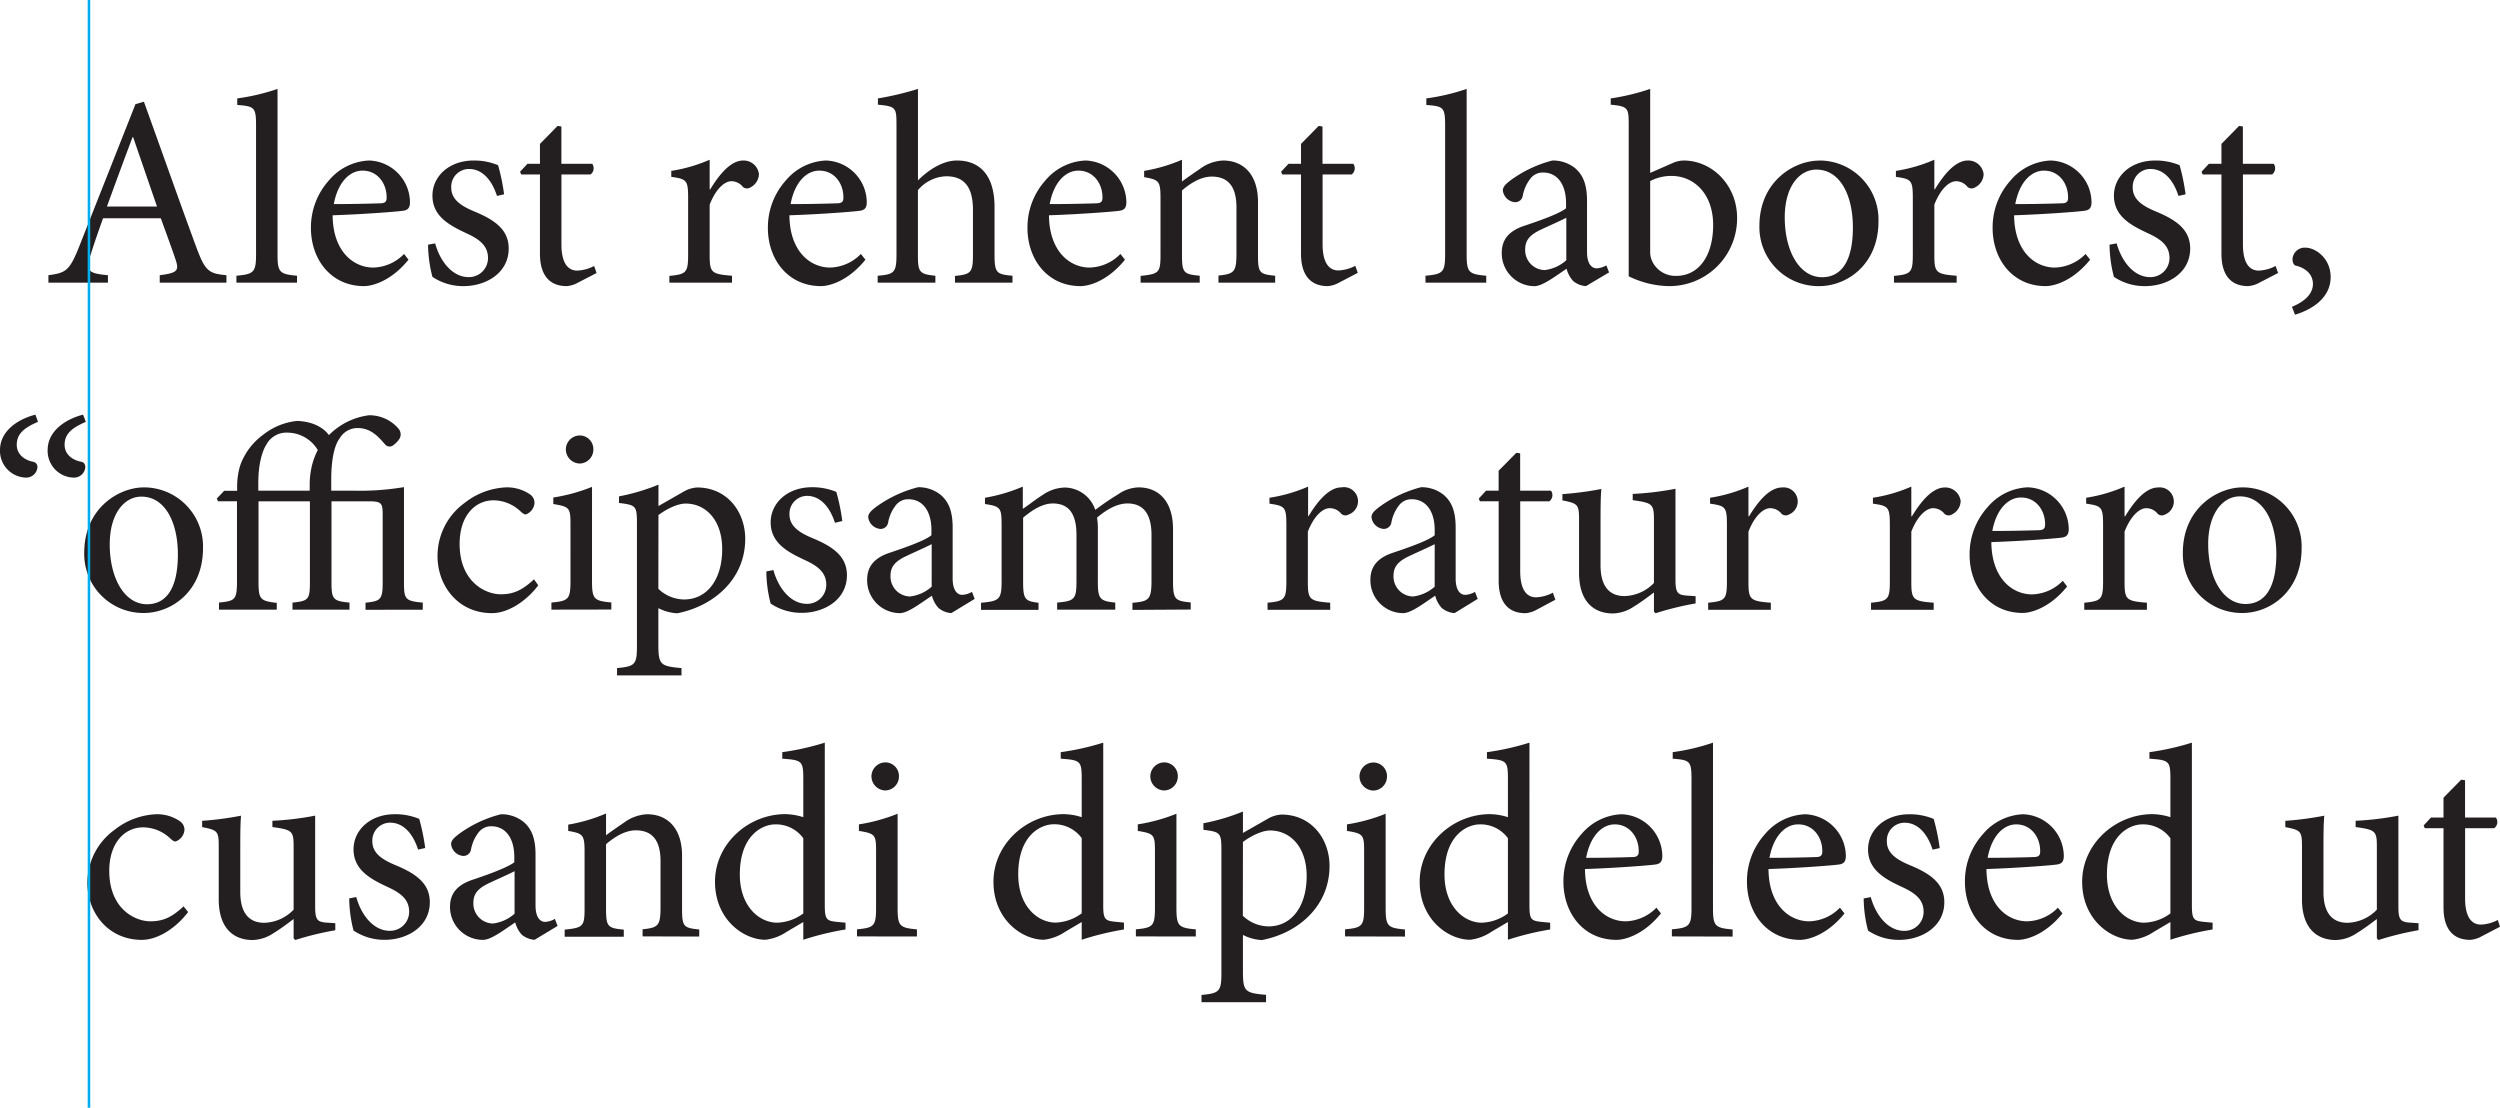 <svg xmlns="http://www.w3.org/2000/svg" viewBox="0 0 486.43 215.54" width="486.43" height="215.54"><defs><style>.ad6f5b8d-827f-481a-acf8-57a0342e90bf{fill:#231f20}.aea33891-4e65-47ff-b298-e4a38270ad43{fill:none;stroke:#00aeef;stroke-miterlimit:10;stroke-width:.5px}</style></defs><g id="aa20623d-e580-482a-8e7e-16ba329ccaba"><g id="a29d51b8-7498-4c19-8373-cb34a10b2d70"><path d="M486.43 180.32L486 179a7.58 7.58 0 0 1-3.29.9c-1.32 0-3.07-.8-3.07-5.09v-13.67h5.67a1.5 1.5 0 0 0 .32-2.07h-6v-7.26l-.74-.11-3.45 3.5v3.87H473l-1.43 1.54.22.53h3.65v15.42c0 4.19 1.86 6.31 5.2 6.31a5.34 5.34 0 0 0 2.22-.69zm-15.85-.69l-1.48-.1c-2-.11-2.44-.48-2.44-3.13v-17.7a57 57 0 0 1-8.32 1v1.22c3.81.53 4.13.74 4.13 3.77V177a8.24 8.24 0 0 1-5.72 2.55c-2.39 0-4.67-1.27-4.67-6v-7.1c0-3.61 0-6.1.16-7.74a62.54 62.54 0 0 1-7.58 1v1.22c3 .59 3.24.8 3.24 3.71V175c0 5.72 3 7.9 6.57 7.9a7.59 7.59 0 0 0 4.08-1.33c1.48-.9 2.7-1.85 3.92-2.75v3.76l.32.32a58.35 58.35 0 0 1 7.79-1.91zm-48.28-1.9a9 9 0 0 1-5.09 1.8c-3.39 0-7.26-3.08-7.26-9.38 0-7.69 4.45-9.75 6.89-9.75a6.57 6.57 0 0 1 5.46 2.7zm8.21 1.8l-1.69-.16c-2-.21-2.34-.48-2.34-3.23V144.5a50.16 50.16 0 0 1-8.26 1.85v1.27c3.81.27 4.08.43 4.08 3.92V159a12.1 12.1 0 0 0-3.5-.59c-7.21 0-13.67 5.78-13.67 13.15s5.56 11.29 9.8 11.29a9.32 9.32 0 0 0 4.14-1.54l3.23-1.91v3.45a55.22 55.22 0 0 1 8.21-2zM392.3 160.4c2.92 0 4.72 2.54 4.66 5.3 0 .74-.31 1.06-1.27 1.06-3.07.1-6 .15-8.95.15.79-4.29 3.12-6.51 5.56-6.51m8.11 16.21a8.62 8.62 0 0 1-6 2.65c-3.71 0-7.85-3-7.9-10.17 6.31-.21 12.93-.74 13.83-.9s1.22-.64 1.22-1.7a8.21 8.21 0 0 0-7.95-8.06 10.79 10.79 0 0 0-7.79 3.87 13.68 13.68 0 0 0-3.5 9.28c0 6 3.82 11.29 10.34 11.29 1.64 0 5.3-1 8.64-5.14zm-23-11.6a38.75 38.75 0 0 0-1.17-5.67 12.15 12.15 0 0 0-4.71-.91c-4.88 0-8.06 3.13-8.06 6.84 0 4.08 3.44 5.83 6.63 7.32 2.64 1.21 4.18 2.49 4.18 4.82a3.7 3.7 0 0 1-3.76 3.71c-3.18 0-5.57-3.08-6.52-6.57l-1.38.26a25.12 25.12 0 0 0 .85 6.26 10.67 10.67 0 0 0 6.1 1.8c4.23 0 8.74-2.49 8.74-7.32 0-3.65-2.7-5.56-6.68-7.2-2.38-1-4.5-2.23-4.5-4.62a3.45 3.45 0 0 1 3.44-3.65c2.6 0 4.45 2.12 5.46 5.24zm-27.51-4.61c2.92 0 4.72 2.54 4.67 5.3 0 .74-.32 1.06-1.28 1.06-3.07.1-6 .15-9 .15.79-4.29 3.12-6.51 5.56-6.51m8.15 16.21a8.62 8.62 0 0 1-6 2.65c-3.71 0-7.85-3-7.9-10.17 6.31-.21 12.93-.74 13.83-.9s1.22-.64 1.22-1.7a8.21 8.21 0 0 0-7.95-8.06 10.81 10.81 0 0 0-7.79 3.87 13.68 13.68 0 0 0-3.5 9.28c0 6 3.82 11.29 10.34 11.29 1.64 0 5.3-1 8.64-5.14zm-20.88 5.62v-1.38c-3.39-.31-3.82-.63-3.82-4.13V144.5a41.25 41.25 0 0 1-7.84 1.85v1.27c3.34.27 3.66.43 3.66 4v25.07c0 3.5-.48 3.82-3.82 4.13v1.38zm-22.94-21.83c2.92 0 4.72 2.54 4.67 5.3 0 .74-.32 1.06-1.28 1.06-3.07.1-6 .15-8.95.15.79-4.29 3.12-6.51 5.56-6.51m8.11 16.21a8.62 8.62 0 0 1-6 2.65c-3.71 0-7.85-3-7.9-10.17 6.31-.21 12.93-.74 13.83-.9s1.22-.64 1.22-1.7a8.21 8.21 0 0 0-7.95-8.06 10.79 10.79 0 0 0-7.79 3.87 13.68 13.68 0 0 0-3.5 9.28c0 6 3.82 11.29 10.34 11.29 1.64 0 5.3-1 8.64-5.14zm-28.89 1.12a9 9 0 0 1-5.08 1.8c-3.4 0-7.26-3.08-7.26-9.38 0-7.69 4.45-9.75 6.89-9.75a6.55 6.55 0 0 1 5.45 2.7zm8.22 1.8l-1.7-.16c-2-.21-2.33-.48-2.33-3.23V144.5a50.06 50.06 0 0 1-8.27 1.85v1.27c3.82.27 4.08.43 4.08 3.92V159a12 12 0 0 0-3.49-.59c-7.21 0-13.68 5.78-13.68 13.15s5.57 11.29 9.81 11.29a9.34 9.34 0 0 0 4.13-1.54l3.23-1.91v3.45a55.27 55.27 0 0 1 8.22-2zm-28.25 2.7v-1.38c-3.39-.31-3.76-.63-3.76-4.24v-18.28a33.86 33.86 0 0 1-7.53 2.07v1.27c3.18.53 3.34.74 3.34 4v10.91c0 3.61-.37 3.93-3.71 4.24v1.38zm-6.2-28.41a2.71 2.71 0 0 0 2.7-2.7 2.65 2.65 0 0 0-2.65-2.76 2.73 2.73 0 0 0-2.7 2.76 2.77 2.77 0 0 0 2.65 2.7m-25.33 10c1.43-1.06 3.6-2.23 5.3-2.23 3.87 0 7.1 3.18 7.1 8.86 0 6-3 9.8-7.42 9.8a7.32 7.32 0 0 1-5-2.07zm0-1.75v-4.17a39.77 39.77 0 0 1-7.69 2.28v1.28c3.29.42 3.5.53 3.5 4v24c0 3.49-.48 3.81-3.87 4.13V195h12.56v-1.43c-4.13-.37-4.5-.64-4.5-4.66v-7a9.15 9.15 0 0 0 3.65 1c6.89-1.27 13.2-6.42 13.2-14.42 0-5.25-3.5-10-9.38-10a6 6 0 0 0-2.6.8zm-9.17 20.14v-1.38c-3.39-.31-3.77-.63-3.77-4.24v-18.26a33.92 33.92 0 0 1-7.52 2.07v1.27c3.18.53 3.34.74 3.34 4v10.91c0 3.61-.37 3.93-3.71 4.24v1.38zm-6.2-28.41a2.71 2.71 0 0 0 2.7-2.7 2.66 2.66 0 0 0-2.65-2.76 2.73 2.73 0 0 0-2.7 2.76 2.77 2.77 0 0 0 2.65 2.7m-16 23.91a9 9 0 0 1-5.08 1.8c-3.4 0-7.27-3.08-7.27-9.38 0-7.69 4.46-9.75 6.89-9.75a6.56 6.56 0 0 1 5.46 2.7zm8.22 1.8l-1.7-.16c-2-.21-2.33-.48-2.33-3.23V144.5a50.06 50.06 0 0 1-8.27 1.85v1.27c3.82.27 4.08.43 4.08 3.92V159a12 12 0 0 0-3.49-.59c-7.21 0-13.68 5.78-13.68 13.15s5.57 11.29 9.81 11.29a9.34 9.34 0 0 0 4.13-1.54l3.23-1.91v3.45a55.27 55.27 0 0 1 8.22-2zm-40.28 2.7v-1.38c-3.39-.31-3.76-.63-3.76-4.24v-18.26a34.16 34.16 0 0 1-7.53 2.07v1.27c3.18.53 3.34.74 3.34 4v10.91c0 3.61-.37 3.93-3.71 4.24v1.38zm-6.2-28.41a2.71 2.71 0 0 0 2.7-2.7 2.65 2.65 0 0 0-2.65-2.76 2.73 2.73 0 0 0-2.7 2.76 2.77 2.77 0 0 0 2.65 2.7m-15.91 23.93a9 9 0 0 1-5.09 1.8c-3.39 0-7.26-3.08-7.26-9.38 0-7.69 4.45-9.75 6.89-9.75a6.58 6.58 0 0 1 5.46 2.7zm8.21 1.8l-1.69-.16c-2-.21-2.34-.48-2.34-3.23V144.5a50.06 50.06 0 0 1-8.27 1.85v1.27c3.82.27 4.09.43 4.09 3.92V159a12.1 12.1 0 0 0-3.5-.59c-7.21 0-13.68 5.78-13.68 13.15s5.57 11.29 9.81 11.29a9.26 9.26 0 0 0 4.13-1.54l3.24-1.91v3.45a55.22 55.22 0 0 1 8.21-2zm-28.46 2.7v-1.38c-3.07-.31-3.34-.53-3.34-4.13v-10.23c0-5.14-2.65-8.06-6.84-8.06a8.2 8.2 0 0 0-4.4 1.59c-1.32.91-2.49 1.7-3.55 2.5v-4.24a32 32 0 0 1-7.36 2.17v1.22c2.86.53 3.18.69 3.18 4.08v11c0 3.5-.27 3.76-3.87 4.13v1.38h11.5v-1.38c-3.13-.31-3.45-.53-3.45-4.13v-12.49c1.59-1.37 3.66-2.7 5.78-2.7 3.55 0 4.82 2.39 4.82 6v8.85c0 3.66-.37 4.09-3.49 4.4v1.38zm-35.93-4.45a7.69 7.69 0 0 1-4.24 1.91 3.88 3.88 0 0 1-3.77-4.08c0-1.91 1.17-2.92 3.24-3.87 1.11-.53 3.65-1.65 4.77-2.23zm8.37 2.38l-.53-1.37a4.1 4.1 0 0 1-1.91.58c-.9 0-1.85-.8-1.85-3.18v-9.86c0-2.75-.53-4.93-2.39-6.46a6.85 6.85 0 0 0-4.34-1.44 23.68 23.68 0 0 0-8 3.71c-1 .75-1.7 1.33-1.7 2.12a2.59 2.59 0 0 0 2.33 2.28 1.48 1.48 0 0 0 1.54-1.22 7.62 7.62 0 0 1 1.59-3.49 3 3 0 0 1 2.38-1.06c2.65 0 4.46 2.17 4.46 6v1c-1.17.95-5 2.38-8.22 3.44-2.91 1-4.29 2.65-4.29 5.25a6.4 6.4 0 0 0 6.44 6.41c1.59 0 4.13-2 6.25-3.39a5.63 5.63 0 0 0 1.27 2.38 4.36 4.36 0 0 0 2.5 1zM82.73 165a40.1 40.1 0 0 0-1.16-5.67 12.25 12.25 0 0 0-4.72-.91c-4.88 0-8.06 3.13-8.06 6.84 0 4.08 3.45 5.83 6.63 7.32 2.65 1.21 4.19 2.49 4.19 4.82a3.71 3.71 0 0 1-3.77 3.71c-3.18 0-5.56-3.08-6.52-6.57l-1.37.26a25.19 25.19 0 0 0 .84 6.26 10.72 10.72 0 0 0 6.1 1.8c4.24 0 8.74-2.49 8.74-7.32 0-3.65-2.7-5.56-6.67-7.2-2.39-1-4.51-2.23-4.51-4.62a3.46 3.46 0 0 1 3.45-3.65c2.59 0 4.45 2.12 5.45 5.24zm-17.49 14.63l-1.48-.1c-2-.11-2.44-.48-2.44-3.13v-17.7a56.86 56.86 0 0 1-8.32 1v1.22c3.82.53 4.13.74 4.13 3.77V177a8.22 8.22 0 0 1-5.72 2.55c-2.39 0-4.66-1.27-4.66-6v-7.1c0-3.61 0-6.1.15-7.74a62.38 62.38 0 0 1-7.57 1v1.22c3 .59 3.23.8 3.23 3.71V175c0 5.72 3 7.9 6.57 7.9a7.59 7.59 0 0 0 4.08-1.33c1.49-.9 2.7-1.85 3.92-2.75v3.76l.32.32a58.73 58.73 0 0 1 7.79-1.9zm-29.52-3.28c-2.44 2.28-4.18 2.91-6.46 2.91-3 0-8-2.43-8-9.8 0-5.57 3.08-8.48 6.58-8.48a7.71 7.71 0 0 1 5.3 2.17c.47.43.74.58 1 .58a2.57 2.57 0 0 0 1.75-2.27 2 2 0 0 0-.85-1.65 7.86 7.86 0 0 0-4.71-1.38 14 14 0 0 0-8 3A12.75 12.75 0 0 0 17 171.79c0 5.67 3.93 11.08 10.6 11.08 3.13 0 6.68-2.33 9-5.41zm400.09-79.77c4.61 0 7.1 5 7.1 11.24 0 7.26-2.7 9.7-6 9.7-4.34 0-7.26-5-7.26-11.66 0-6 2.87-9.28 6.15-9.28m.53-1.75c-4.82 0-11.61 4-11.61 12.72a11.48 11.48 0 0 0 11.61 11.72c5.25 0 11.5-4.08 11.5-12.62a11.5 11.5 0 0 0-11.5-11.82m-22.95 5.62v-5.77a30.24 30.24 0 0 1-7.47 2.17V98c3 .43 3.29.64 3.29 4.14v11c0 3.5-.38 3.82-3.66 4.13v1.38h12.19v-1.38c-4.08-.31-4.35-.63-4.35-4.13v-9.7c1.17-3 2.86-4.56 4.24-4.56a2.84 2.84 0 0 1 2.23 1.12 1.23 1.23 0 0 0 1.43.1 2.74 2.74 0 0 0-1.38-5.25c-2.54 0-4.82 3-6.41 5.62zm-20.13-3.65c2.92 0 4.72 2.54 4.67 5.3 0 .74-.32 1.06-1.27 1.06-3.08.1-6 .15-9 .15.79-4.29 3.13-6.51 5.56-6.51m8.15 16.2a8.62 8.62 0 0 1-6 2.65c-3.71 0-7.84-3-7.9-10.17 6.31-.21 12.94-.74 13.84-.9s1.22-.64 1.22-1.7a8.22 8.22 0 0 0-8-8.06 10.81 10.81 0 0 0-7.8 3.87 13.67 13.67 0 0 0-3.49 9.28c0 6 3.81 11.29 10.33 11.29 1.64 0 5.3-1 8.64-5.14zm-29.47-12.56v-5.76a30.24 30.24 0 0 1-7.47 2.17V98c3 .43 3.29.64 3.29 4.14v11c0 3.5-.37 3.82-3.66 4.13v1.38h12.19v-1.38c-4.08-.31-4.35-.63-4.35-4.13v-9.7c1.17-3 2.87-4.56 4.24-4.56a2.84 2.84 0 0 1 2.23 1.12 1.24 1.24 0 0 0 1.43.1 3 3 0 0 0 1.7-2.6 3 3 0 0 0-3.08-2.65c-2.54 0-4.82 3-6.41 5.62zm-31.69 0v-5.76a30.24 30.24 0 0 1-7.47 2.17V98c3 .43 3.28.64 3.28 4.14v11c0 3.5-.37 3.82-3.65 4.13v1.38h12.19v-1.38c-4.08-.31-4.35-.63-4.35-4.13v-9.7c1.17-3 2.86-4.56 4.24-4.56a2.84 2.84 0 0 1 2.23 1.12 1.23 1.23 0 0 0 1.43.1 2.74 2.74 0 0 0-1.38-5.25c-2.54 0-4.82 3-6.41 5.62zM329.92 116l-1.48-.1c-2-.11-2.44-.48-2.44-3.13V95.1a57 57 0 0 1-8.32 1v1.22c3.81.53 4.13.74 4.13 3.77v12.34a8.22 8.22 0 0 1-5.72 2.55c-2.39 0-4.67-1.27-4.67-6v-7.1c0-3.61 0-6.1.16-7.74a62.54 62.54 0 0 1-7.58 1v1.22c3 .59 3.24.8 3.24 3.71v10.39c0 5.72 3 7.9 6.57 7.9a7.59 7.59 0 0 0 4.08-1.33c1.48-.9 2.7-1.85 3.92-2.75V119l.32.32a58.35 58.35 0 0 1 7.79-1.91zm-27.29.69l-.48-1.37a7.58 7.58 0 0 1-3.29.9c-1.32 0-3.07-.8-3.07-5.09V97.54h5.67a1.51 1.51 0 0 0 .32-2.07h-6v-7.26l-.74-.11-3.45 3.5v3.87h-2.44L287.73 97l.21.53h3.66V113c0 4.19 1.86 6.31 5.2 6.31a5.34 5.34 0 0 0 2.22-.69zm-23.48-2.54a7.69 7.69 0 0 1-4.24 1.91 3.88 3.88 0 0 1-3.77-4.08c0-1.91 1.17-2.92 3.24-3.87 1.11-.53 3.65-1.65 4.77-2.23zm8.37 2.38l-.53-1.37a4.1 4.1 0 0 1-1.91.58c-.9 0-1.85-.8-1.85-3.18v-9.86c0-2.75-.53-4.93-2.39-6.46a6.85 6.85 0 0 0-4.34-1.44 23.77 23.77 0 0 0-7.95 3.71c-1 .75-1.7 1.33-1.7 2.12a2.59 2.59 0 0 0 2.33 2.28 1.48 1.48 0 0 0 1.54-1.22 7.62 7.62 0 0 1 1.59-3.49 3 3 0 0 1 2.38-1.06c2.65 0 4.46 2.17 4.46 6v1c-1.17 1-5 2.38-8.22 3.44-2.91 1-4.29 2.65-4.29 5.25a6.4 6.4 0 0 0 6.36 6.47c1.59 0 4.13-2 6.25-3.39a5.63 5.63 0 0 0 1.27 2.38 4.36 4.36 0 0 0 2.5 1zm-33-16.11v-5.74a30.24 30.24 0 0 1-7.52 2.17V98c3 .43 3.29.64 3.29 4.14v11c0 3.5-.38 3.82-3.66 4.13v1.38h12.19v-1.38c-4.08-.31-4.35-.63-4.35-4.13v-9.7c1.17-3 2.86-4.56 4.24-4.56A2.84 2.84 0 0 1 261 100a1.23 1.23 0 0 0 1.43.1 2.74 2.74 0 0 0-1.43-5.27c-2.54 0-4.82 3-6.41 5.62zm-22.84 18.18v-1.38c-3-.31-3.44-.53-3.44-4.08v-10.2c0-5.19-2.6-8.11-6.73-8.11a7.33 7.33 0 0 0-4 1.38 49.54 49.54 0 0 0-4.4 3 6.33 6.33 0 0 0-5.88-4.35 7.88 7.88 0 0 0-4.35 1.44c-1.59 1-2.75 2-3.87 2.7v-4.32a32.58 32.58 0 0 1-7.36 2.17v1.22c3.07.47 3.23.74 3.23 4.13v11c0 3.45-.48 3.77-4 4.08v1.38h11.19v-1.38c-2.6-.31-3-.63-3-4.08v-12.48c1.59-1.33 3.65-2.76 5.77-2.76 3.24 0 4.61 2.17 4.61 6.1v9.11c0 3.5-.47 3.77-3.76 4.08v1.38H217v-1.38c-2.91-.31-3.39-.63-3.39-4v-10.31a12 12 0 0 0-.16-2.22c2-1.7 4-2.76 5.94-2.76 3.34 0 4.66 2.39 4.66 6.15V113c0 3.76-.58 4-3.71 4.29v1.38zm-50.4-4.45a7.66 7.66 0 0 1-4.24 1.91 3.88 3.88 0 0 1-3.77-4.08c0-1.91 1.17-2.92 3.24-3.87 1.11-.53 3.65-1.65 4.77-2.23zm8.37 2.38l-.53-1.37a4.1 4.1 0 0 1-1.91.58c-.9 0-1.85-.8-1.85-3.18v-9.86c0-2.75-.53-4.93-2.39-6.46a6.85 6.85 0 0 0-4.34-1.44 23.77 23.77 0 0 0-8 3.71c-1 .75-1.7 1.33-1.7 2.12a2.59 2.59 0 0 0 2.33 2.28 1.47 1.47 0 0 0 1.54-1.22 7.62 7.62 0 0 1 1.59-3.49 3 3 0 0 1 2.38-1.06c2.66 0 4.46 2.17 4.46 6v1c-1.17 1-5 2.38-8.22 3.44-2.91 1-4.29 2.65-4.29 5.25a6.4 6.4 0 0 0 6.36 6.47c1.59 0 4.13-2 6.25-3.39a5.63 5.63 0 0 0 1.27 2.38 4.36 4.36 0 0 0 2.5 1zm-25.76-15.15a40.1 40.1 0 0 0-1.16-5.67 12.21 12.21 0 0 0-4.72-.91c-4.87 0-8.06 3.13-8.06 6.84 0 4.08 3.45 5.83 6.63 7.32 2.65 1.21 4.19 2.49 4.19 4.82a3.71 3.71 0 0 1-3.77 3.71c-3.18 0-5.56-3.08-6.52-6.57l-1.37.26a25.19 25.19 0 0 0 .84 6.26 10.72 10.72 0 0 0 6.1 1.8c4.24 0 8.74-2.49 8.74-7.32 0-3.65-2.7-5.56-6.67-7.2-2.39-1-4.51-2.23-4.51-4.62a3.46 3.46 0 0 1 3.39-3.62c2.59 0 4.45 2.12 5.46 5.24zm-35.77-1.17c1.43-1.06 3.6-2.23 5.3-2.23 3.87 0 7.1 3.18 7.1 8.86 0 6-3 9.8-7.42 9.8a7.34 7.34 0 0 1-5-2.07zm0-1.75V94.3a39.89 39.89 0 0 1-7.68 2.28v1.28c3.28.42 3.49.53 3.49 4v24c0 3.49-.47 3.81-3.87 4.13v1.43h12.54v-1.43c-4.13-.37-4.5-.64-4.5-4.66v-7a9.16 9.16 0 0 0 3.66 1c6.89-1.33 13.24-6.48 13.24-14.48 0-5.25-3.49-10-9.38-10a5.93 5.93 0 0 0-2.59.8zm-9.17 20.14v-1.38c-3.39-.31-3.76-.63-3.76-4.24V94.73a33.86 33.86 0 0 1-7.53 2.07v1.27c3.18.53 3.34.74 3.34 4V113c0 3.61-.37 3.93-3.71 4.24v1.38zm-6.2-28.41a2.71 2.71 0 0 0 2.7-2.7 2.65 2.65 0 0 0-2.65-2.76 2.73 2.73 0 0 0-2.7 2.76 2.77 2.77 0 0 0 2.65 2.7m-8.85 22.53c-2.44 2.28-4.19 2.91-6.47 2.91-3 0-8-2.43-8-9.8 0-5.57 3.08-8.48 6.57-8.48a7.69 7.69 0 0 1 5.3 2.17c.48.43.75.58 1 .58a2.58 2.58 0 0 0 1.7-2.24 2 2 0 0 0-.85-1.65 7.92 7.92 0 0 0-4.72-1.38 14 14 0 0 0-8 3 12.75 12.75 0 0 0-5.3 10.39c0 5.67 3.92 11.08 10.6 11.08 3.13 0 6.68-2.33 9-5.41zM60.26 95.47h-10V94c0-3.71.74-6.2 1.59-7.53A4.41 4.41 0 0 1 56 84.18a6.93 6.93 0 0 1 5.83 3.39 14 14 0 0 0-1.06 2.71 15.88 15.88 0 0 0-.51 3.72zm22 23.16v-1.38c-3.4-.31-3.66-.63-3.66-3.92V94.78a52.25 52.25 0 0 1-9.91.69h-4.24v-2.12c0-3.82.58-6.68 1.64-8.06a4 4 0 0 1 3.55-2c2.65 0 4.14 1.91 5.25 3.13a1.14 1.14 0 0 0 1.69.16 4.63 4.63 0 0 0 1.22-1.33 1.73 1.73 0 0 0-.31-1.9 7.44 7.44 0 0 0-5.73-2.55A13.37 13.37 0 0 0 64 84.66c-.9-1.27-2.91-2.65-6.2-2.76a12.69 12.69 0 0 0-6.62 2.71 12.55 12.55 0 0 0-4.46 6 14.3 14.3 0 0 0-.58 3.82v1.06h-2.52L42.19 97l.21.53h3.71v15.58c0 3.6-.37 3.82-3.5 4.13v1.38h11.24v-1.32c-3.24-.37-3.55-.69-3.55-4.19V97.54h10v15.79c0 3.34-.32 3.61-3.39 3.92v1.38H68v-1.38c-3.18-.31-3.5-.63-3.5-3.92V97.54h7.26c2.6 0 2.7.42 2.7 2.81v13c0 3.34-.42 3.61-3.34 3.92v1.38zm-54.75-22c4.61 0 7.1 5 7.1 11.24 0 7.26-2.7 9.7-6 9.7-4.35 0-7.26-5-7.26-11.66 0-6 2.86-9.28 6.15-9.28m.5-1.8c-4.83 0-11.61 4-11.61 12.72A11.48 11.48 0 0 0 28 119.27c5.24 0 11.5-4.08 11.5-12.62A11.5 11.5 0 0 0 28 94.83M16.16 80.68c-3.33.85-6.89 3.13-6.89 6.89a5.2 5.2 0 0 0 5 5.36h.05a2.2 2.2 0 0 0 2.28-2c0-.69-.37-1-.69-1.06-1.8-.32-3.34-1.43-3.34-3.34 0-2.17 1.54-3.34 4.13-4.45zm-9.27 0C3.55 81.53 0 83.81 0 87.57a5.2 5.2 0 0 0 5 5.36 2.19 2.19 0 0 0 2.28-2 1 1 0 0 0-.74-1.06c-1.75-.32-3.28-1.43-3.28-3.34 0-2.17 1.53-3.34 4.13-4.45zM448.6 48.19a2.38 2.38 0 0 0-2.54 2.18c0 .9.37 1.27.64 1.32 1.85.43 3.33 1.65 3.33 3.55s-1.53 3.4-4.08 4.46l.59 1.53c3.23-.95 6.94-3.23 6.94-7.31 0-3.71-3-5.73-4.88-5.73m-5.35 4.93l-.48-1.37a7.58 7.58 0 0 1-3.28.9c-1.33 0-3.08-.8-3.08-5.09V33.94h5.68a1.51 1.51 0 0 0 .31-2.07h-6v-7.26l-.74-.11-3.43 3.5v3.87h-2.44l-1.43 1.54.21.53h3.66v15.42c0 4.19 1.85 6.31 5.19 6.31a5.33 5.33 0 0 0 2.23-.69zm-18-15.31a40.1 40.1 0 0 0-1.16-5.67 12.25 12.25 0 0 0-4.72-.91c-4.88 0-8.06 3.13-8.06 6.84 0 4.08 3.45 5.83 6.63 7.32 2.65 1.21 4.18 2.49 4.18 4.82a3.7 3.7 0 0 1-3.76 3.71c-3.18 0-5.56-3.08-6.52-6.57l-1.38.26a25.12 25.12 0 0 0 .85 6.26 10.69 10.69 0 0 0 6.1 1.8c4.24 0 8.74-2.49 8.74-7.32 0-3.65-2.7-5.56-6.68-7.2-2.38-1-4.5-2.23-4.5-4.62a3.45 3.45 0 0 1 3.44-3.65c2.6 0 4.46 2.12 5.46 5.24zm-27.53-4.61c2.92 0 4.72 2.54 4.67 5.3 0 .74-.32 1.06-1.27 1.06-3.08.1-6 .15-9 .15.79-4.29 3.13-6.51 5.56-6.51m8.11 16.21a8.61 8.61 0 0 1-6 2.65c-3.71 0-7.84-3-7.9-10.17 6.31-.21 12.94-.74 13.84-.9s1.22-.64 1.22-1.7a8.21 8.21 0 0 0-7.95-8.06 10.78 10.78 0 0 0-7.79 3.87 13.63 13.63 0 0 0-3.5 9.28c0 6 3.81 11.29 10.33 11.29 1.65 0 5.3-1 8.64-5.14zm-29.42-12.56v-5.77a30.43 30.43 0 0 1-7.48 2.17v1.16c3 .43 3.29.64 3.29 4.14v11c0 3.5-.37 3.82-3.66 4.13V55h12.19v-1.35c-4.08-.31-4.34-.63-4.34-4.13v-9.7c1.16-3 2.86-4.56 4.24-4.56a2.84 2.84 0 0 1 2.22 1.12 1.24 1.24 0 0 0 1.43.1 3 3 0 0 0 1.7-2.6 3 3 0 0 0-3.08-2.65c-2.54 0-4.82 3-6.41 5.62zM353.42 33c4.61 0 7.1 5 7.1 11.24 0 7.26-2.7 9.7-6 9.7-4.35 0-7.26-5-7.26-11.66 0-6 2.86-9.28 6.15-9.28m.53-1.75c-4.83 0-11.61 4-11.61 12.72A11.48 11.48 0 0 0 354 55.67c5.24 0 11.5-4.08 11.5-12.62A11.5 11.5 0 0 0 354 31.23m-32.92 4a8.88 8.88 0 0 1 4.14-1c4.4 0 8.11 3.5 8.11 9.54s-2.81 9.91-7.21 9.91a5 5 0 0 1-4.72-3 4.29 4.29 0 0 1-.32-1.81zm0-1.59V17.3a43.89 43.89 0 0 1-7.68 1.85v1.22c3.39.32 3.5.64 3.5 3.92v29.47a18.47 18.47 0 0 0 7.79 1.91 13.17 13.17 0 0 0 13.3-13.31c0-6.25-4.77-11.13-10.44-11.13a5.61 5.61 0 0 0-2.17.53zm-16.32 17a7.66 7.66 0 0 1-4.24 1.91 3.88 3.88 0 0 1-3.76-4.08c0-1.91 1.16-2.92 3.23-3.87 1.11-.53 3.66-1.65 4.77-2.23zm8.32 2.36l-.53-1.37a4.1 4.1 0 0 1-1.9.58c-.9 0-1.86-.8-1.86-3.18v-9.9c0-2.75-.53-4.93-2.38-6.46a6.9 6.9 0 0 0-4.35-1.44 23.77 23.77 0 0 0-7.95 3.71c-1 .75-1.7 1.33-1.7 2.12a2.59 2.59 0 0 0 2.34 2.28 1.47 1.47 0 0 0 1.53-1.22 7.73 7.73 0 0 1 1.59-3.49 3 3 0 0 1 2.39-1.06c2.65 0 4.45 2.17 4.45 6v.95c-1.17 1-5 2.38-8.21 3.44-2.92 1-4.3 2.65-4.3 5.25a6.4 6.4 0 0 0 6.36 6.47c1.59 0 4.14-2 6.26-3.39a5.42 5.42 0 0 0 1.27 2.38 4.3 4.3 0 0 0 2.49 1zm-23.9 2v-1.35c-3.39-.31-3.81-.63-3.81-4.13V17.3a41.56 41.56 0 0 1-7.85 1.85v1.27c3.34.27 3.66.43 3.66 4v25.1c0 3.5-.48 3.82-3.82 4.13V55zm-25-1.91l-.48-1.37a7.58 7.58 0 0 1-3.29.9c-1.32 0-3.07-.8-3.07-5.09V33.94H263a1.5 1.5 0 0 0 .32-2.07h-6v-7.26l-.74-.11-3.44 3.5v3.87h-2.43l-1.44 1.54.22.53h3.65v15.42c0 4.19 1.86 6.31 5.2 6.31a5.34 5.34 0 0 0 2.22-.69zM248.11 55v-1.35c-3.08-.31-3.34-.53-3.34-4.13V39.29c0-5.14-2.65-8.06-6.84-8.06a8.2 8.2 0 0 0-4.4 1.59c-1.32.91-2.49 1.7-3.55 2.5v-4.24a32 32 0 0 1-7.36 2.17v1.22c2.86.53 3.18.69 3.18 4.08v11c0 3.5-.27 3.76-3.87 4.13V55h11.5v-1.35c-3.13-.31-3.45-.53-3.45-4.13V37.06c1.59-1.37 3.66-2.7 5.78-2.7 3.55 0 4.82 2.39 4.82 6v8.85c0 3.66-.37 4.09-3.5 4.4V55zm-38.27-21.8c2.92 0 4.72 2.54 4.67 5.3 0 .74-.32 1.06-1.27 1.06-3.08.1-6 .15-9 .15.79-4.29 3.13-6.51 5.56-6.51m8.2 16.21a8.62 8.62 0 0 1-6 2.65c-3.71 0-7.84-3-7.9-10.17 6.31-.21 12.94-.74 13.84-.9s1.22-.64 1.22-1.7a8.22 8.22 0 0 0-7.95-8.06 10.81 10.81 0 0 0-7.8 3.87 13.67 13.67 0 0 0-3.49 9.28c0 6 3.81 11.29 10.33 11.29 1.64 0 5.3-1 8.64-5.14zM197 55v-1.35c-3.12-.26-3.49-.58-3.49-4.08V40.3c0-6.36-3-9.07-7.32-9.07-2.86 0-5.72 2-7.58 3.87V17.3a58.34 58.34 0 0 1-7.79 1.85v1.22c3.5.32 3.61.58 3.61 3.92v25.28c0 3.5-.48 3.82-3.66 4.08V55H182v-1.35c-3.13-.31-3.4-.69-3.4-4.08V37a7.47 7.47 0 0 1 5.52-2.7c3.55 0 5.19 2.17 5.19 6.51v8.8c0 3.45-.42 3.77-3.5 4.08V55zm-37.56-21.8c2.92 0 4.72 2.54 4.66 5.3 0 .74-.31 1.06-1.27 1.06-3.07.1-6 .15-9 .15.79-4.29 3.12-6.51 5.56-6.51m8.11 16.21a8.62 8.62 0 0 1-6 2.65c-3.71 0-7.85-3-7.9-10.17 6.31-.21 12.93-.74 13.83-.9s1.22-.64 1.22-1.7a8.21 8.21 0 0 0-7.95-8.06 10.79 10.79 0 0 0-7.79 3.87 13.68 13.68 0 0 0-3.5 9.28c0 6 3.82 11.29 10.34 11.29 1.64 0 5.3-1 8.64-5.14zm-29.42-12.56v-5.77a30.24 30.24 0 0 1-7.47 2.17v1.16c3 .43 3.28.64 3.28 4.14v11c0 3.5-.37 3.82-3.65 4.13V55h12.19v-1.35c-4.08-.31-4.35-.63-4.35-4.13v-9.7c1.17-3 2.86-4.56 4.24-4.56a2.84 2.84 0 0 1 2.23 1.12 1.23 1.23 0 0 0 1.43.1 3 3 0 0 0 1.69-2.6 3 3 0 0 0-3.07-2.65c-2.54 0-4.82 3-6.41 5.62zm-22 16.27l-.48-1.37a7.58 7.58 0 0 1-3.29.9c-1.32 0-3.07-.8-3.07-5.09V33.94h5.67a1.5 1.5 0 0 0 .32-2.07h-6v-7.26l-.74-.11-3.43 3.5v3.87h-2.43l-1.44 1.54.22.53h3.65v15.42c0 4.19 1.86 6.31 5.2 6.31a5.34 5.34 0 0 0 2.22-.69zm-18-15.31a38.75 38.75 0 0 0-1.17-5.67 12.17 12.17 0 0 0-4.72-.91c-4.87 0-8.05 3.13-8.05 6.84 0 4.08 3.44 5.83 6.62 7.32 2.65 1.21 4.19 2.49 4.19 4.82a3.7 3.7 0 0 1-3.76 3.71c-3.18 0-5.57-3.08-6.52-6.57l-1.38.26a25.12 25.12 0 0 0 .85 6.26 10.66 10.66 0 0 0 6.09 1.8c4.24 0 8.75-2.49 8.75-7.32 0-3.65-2.7-5.56-6.68-7.2-2.38-1-4.5-2.23-4.5-4.62a3.45 3.45 0 0 1 3.44-3.65c2.6 0 4.45 2.12 5.46 5.24zM70.56 33.2c2.92 0 4.72 2.54 4.67 5.3 0 .74-.32 1.06-1.28 1.06-3.07.1-6 .15-9 .15.79-4.29 3.12-6.51 5.56-6.51m8.11 16.21a8.62 8.62 0 0 1-6 2.65c-3.71 0-7.85-3-7.9-10.17 6.31-.21 12.93-.74 13.83-.9s1.22-.64 1.22-1.7a8.21 8.21 0 0 0-8-8.06A10.81 10.81 0 0 0 64 35.1a13.68 13.68 0 0 0-3.5 9.28c0 6 3.82 11.29 10.34 11.29 1.64 0 5.3-1 8.64-5.14zM57.79 55v-1.35C54.4 53.34 54 53 54 49.52V17.3a41.44 41.44 0 0 1-7.84 1.85v1.27c3.34.27 3.66.43 3.66 4v25.1c0 3.5-.48 3.82-3.82 4.13V55zM30.55 40.19H20.8c1.59-4.34 3.28-9 5-13.51h.1zM44.06 55v-1.45c-3.44-.32-4.13-.8-5.83-5.36C34.84 39 31.29 28.9 28 19.79l-1.64.47-11 27.83c-1.86 4.66-2.6 5-5.94 5.46V55H21v-1.45c-4-.37-4.45-.9-3.28-4.24.69-2.23 1.48-4.45 2.33-6.84h11.24c1.17 3.23 2.23 6.1 2.91 8.16s.22 2.49-3.12 2.92V55z" class="ad6f5b8d-827f-481a-acf8-57a0342e90bf"/><path d="M17.31 0v215.54" class="aea33891-4e65-47ff-b298-e4a38270ad43"/></g></g></svg>